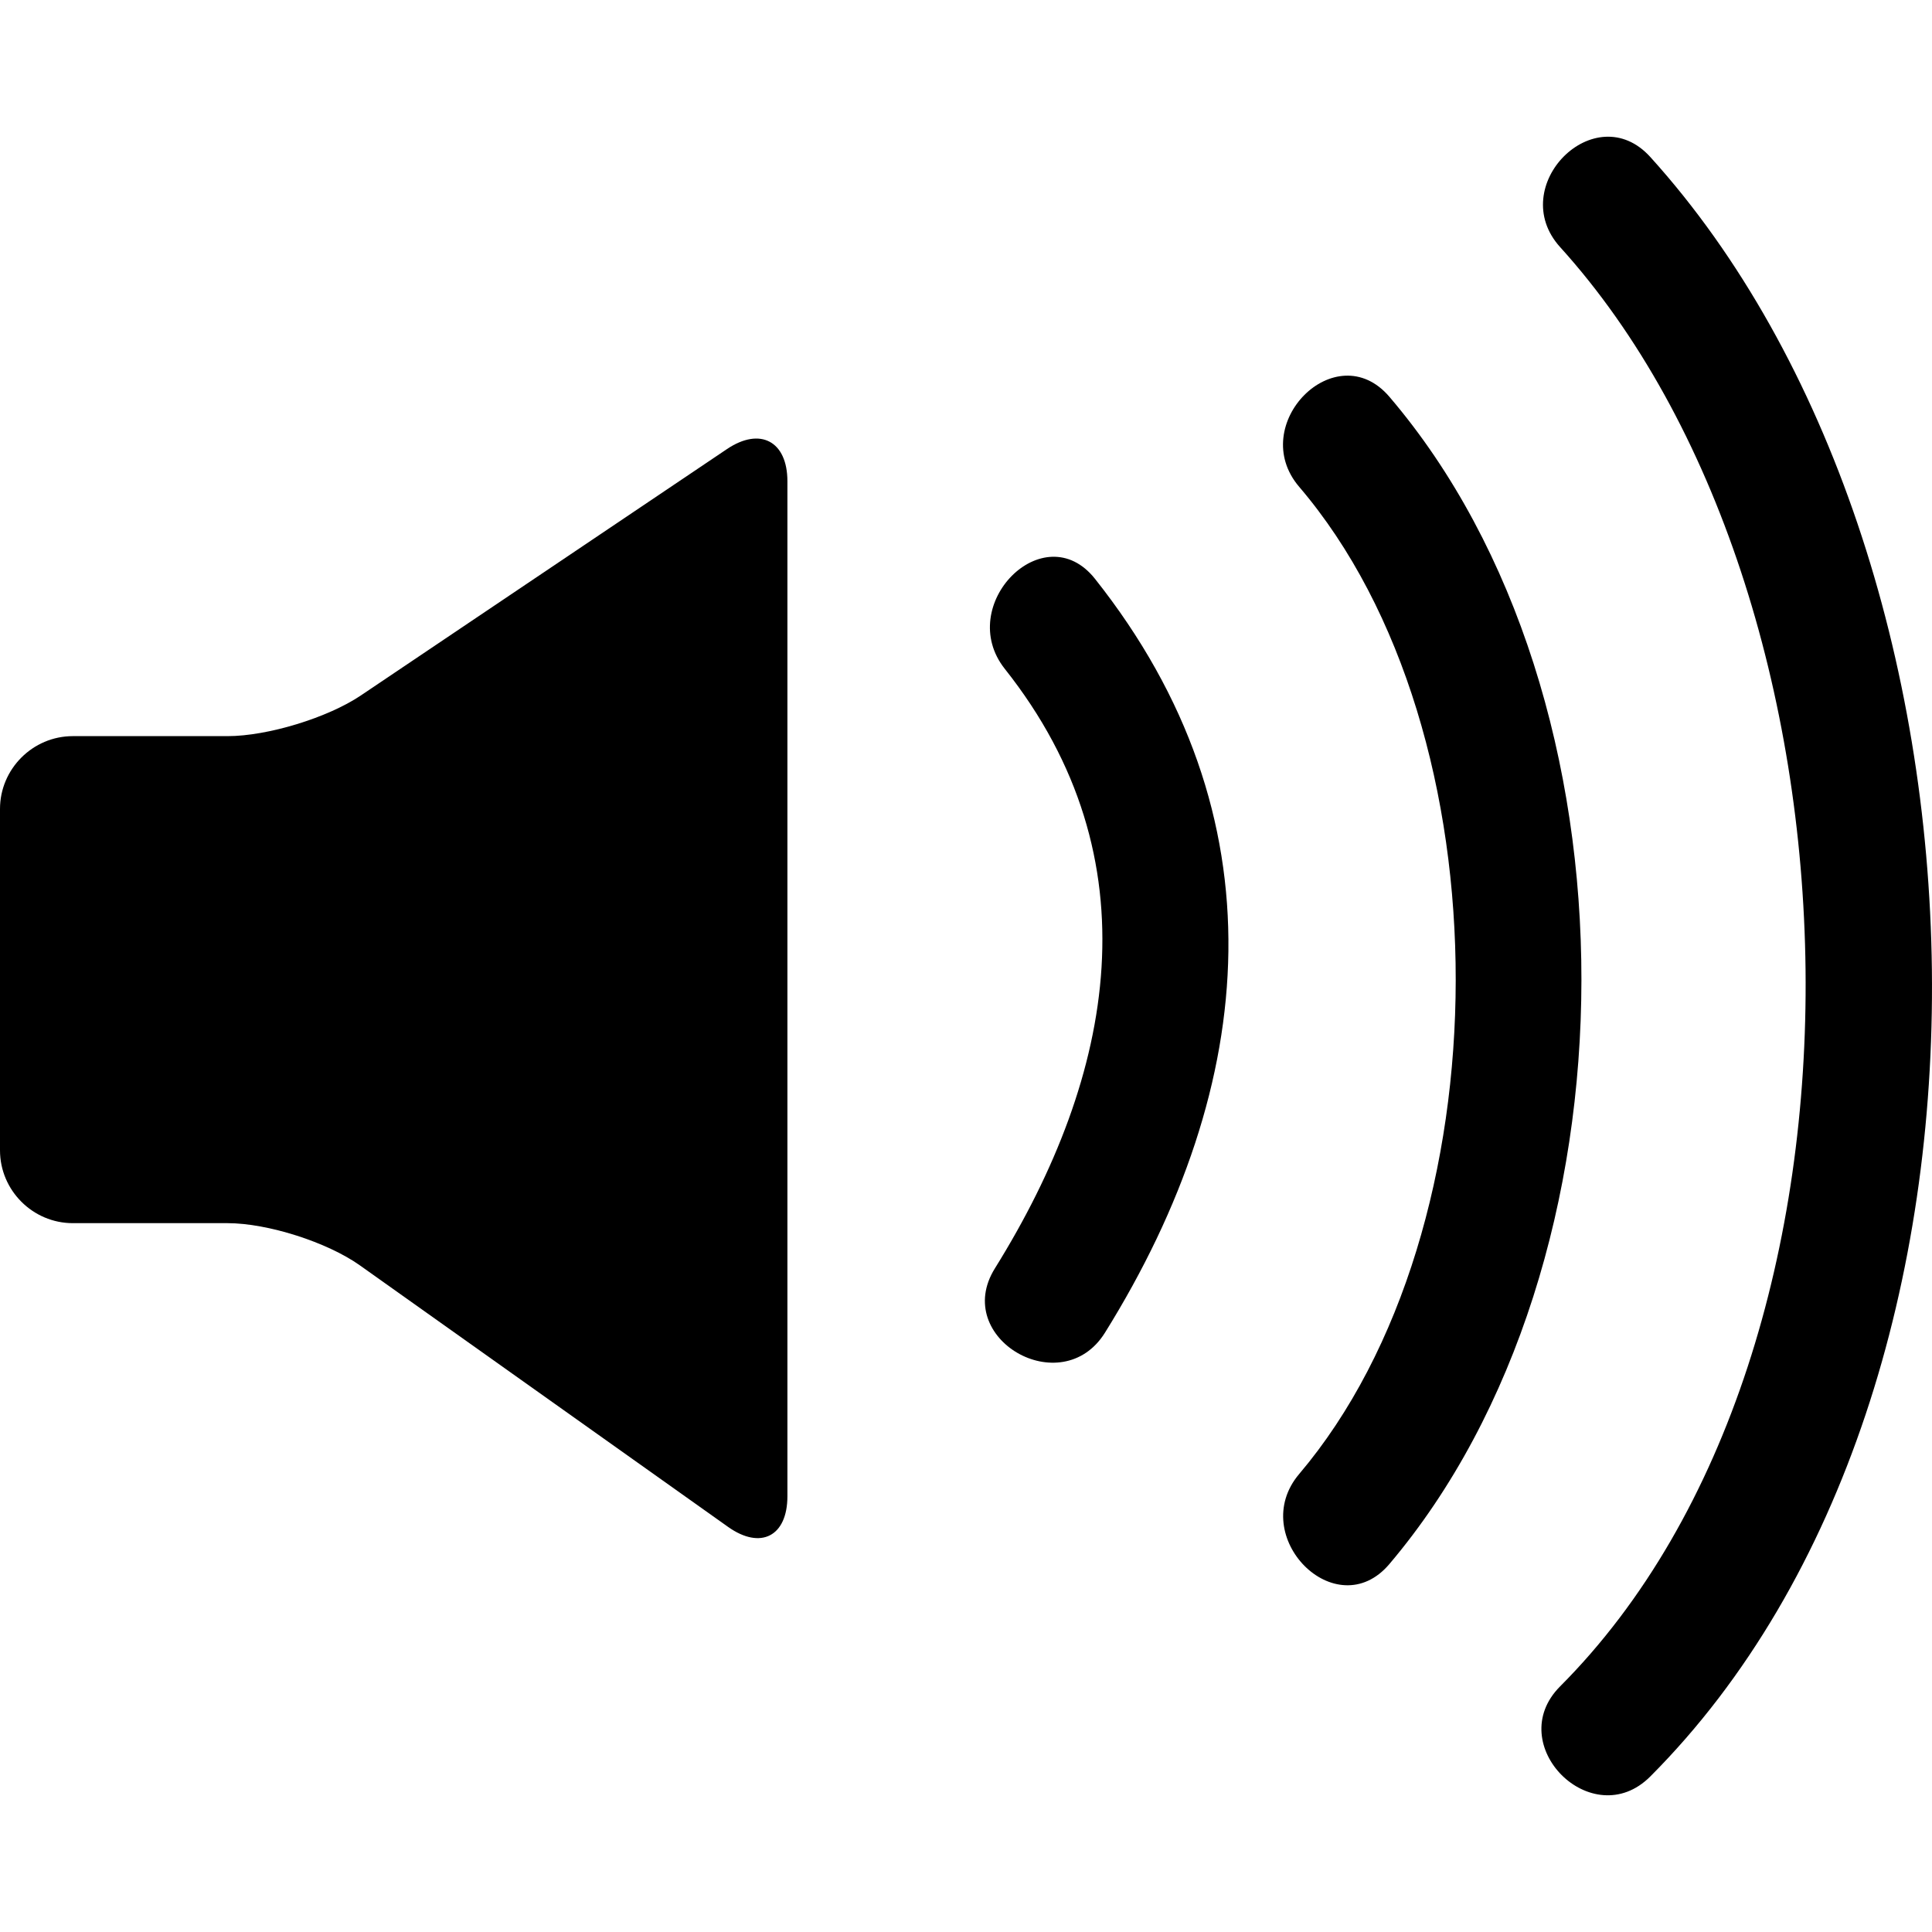 <?xml version="1.0" encoding="utf-8"?>
<!-- Generator: Adobe Illustrator 17.0.0, SVG Export Plug-In . SVG Version: 6.00 Build 0)  -->
<!DOCTYPE svg PUBLIC "-//W3C//DTD SVG 1.1//EN" "http://www.w3.org/Graphics/SVG/1.1/DTD/svg11.dtd">
<svg version="1.1" id="Layer_1" xmlns="http://www.w3.org/2000/svg" xmlns:xlink="http://www.w3.org/1999/xlink" x="0px" y="0px"
	 width="600px" height="600px" viewBox="0 0 600 600" enable-background="new 0 0 600 600" xml:space="preserve">
<g>
	<path d="M225.774,139.458l-113.723,76.531c-10.314,6.934-28.945,12.625-41.387,12.625l-48.049,0
		C10.182,228.614,0,238.797,0,251.229v106.01c0,12.441,10.182,22.624,22.615,22.624h48.058c12.433,0,30.915,5.892,41.063,13.089
		l114.362,81.232c10.147,7.206,18.439,2.916,18.439-9.517V149.457C244.537,137.024,236.088,132.524,225.774,139.458z"/>
	<path d="M312.067,207.741c46.78,58.967,34.321,126.095-3.099,186.174c-13.518,21.713,20.715,41.57,34.19,19.962
		c48.076-77.205,55.176-160.687-3.099-234.118C324.185,159.762,296.386,187.972,312.067,207.741z"/>
	<path d="M431.482,123.217c-16.609-19.437-44.486,8.694-28,27.982c65.017,76.102,64.597,230.345,0,306.551
		c-16.39,19.341,11.461,47.489,28,27.982C510.753,392.208,511.261,216.61,431.482,123.217z"/>
	<path d="M512.521,48.761c-17.161-18.964-45.081,9.114-28.008,27.982c97.824,108.059,105.423,341.302,0,446.97
		c-18.027,18.071,9.964,46.071,28.008,27.982C633.599,430.311,624.634,172.659,512.521,48.761z"/>
</g>
</svg>
